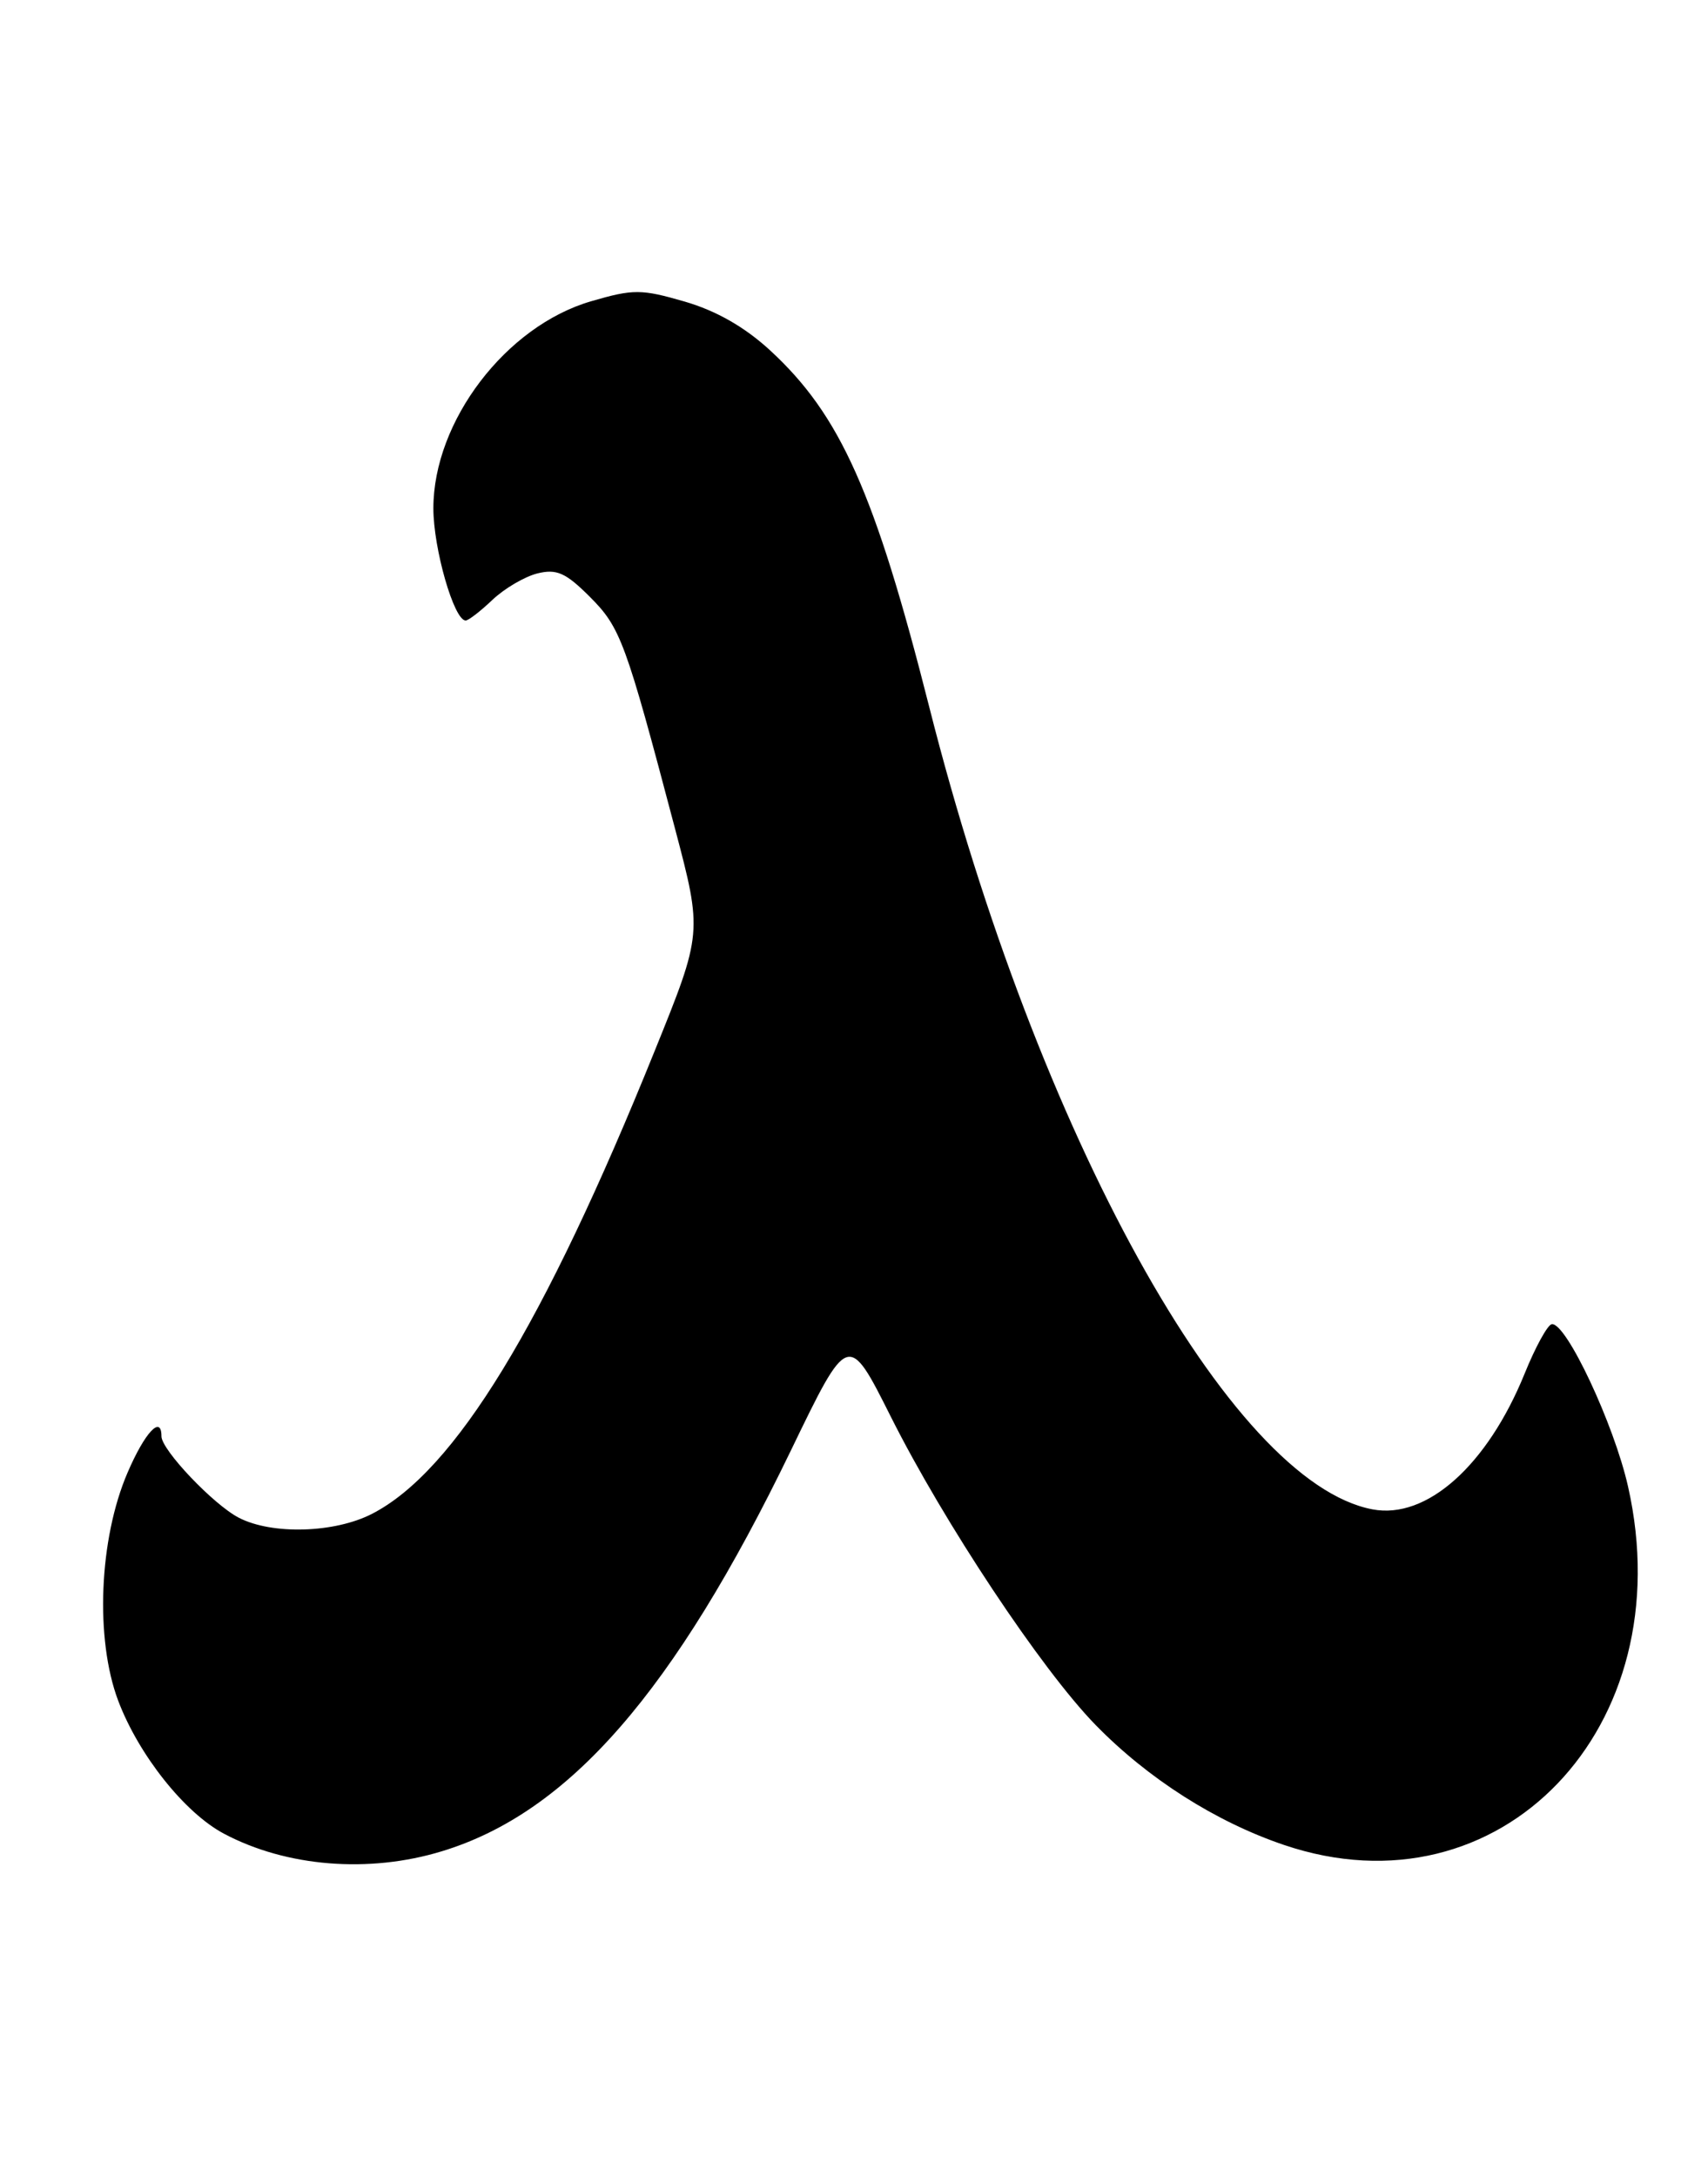 <?xml version="1.0" encoding="UTF-8" standalone="no"?>
<!DOCTYPE svg PUBLIC "-//W3C//DTD SVG 1.1//EN" "http://www.w3.org/Graphics/SVG/1.1/DTD/svg11.dtd" >
<svg xmlns="http://www.w3.org/2000/svg" xmlns:xlink="http://www.w3.org/1999/xlink" version="1.1" viewBox="0 0 201 256">
 <g >
 <path fill="currentColor"
d=" M 52.00 217.79 C 66.96 213.24 79.33 199.04 93.05 170.69 C 99.82 156.68 99.82 156.68 104.84 166.68 C 111.09 179.13 122.53 196.36 128.90 202.90 C 135.08 209.24 143.05 214.32 151.11 217.05 C 176.52 225.65 198.00 203.27 191.59 174.88 C 189.94 167.55 184.31 155.57 182.62 155.78 C 182.13 155.84 180.69 158.46 179.42 161.60 C 175.03 172.40 167.90 178.77 161.53 177.57 C 144.78 174.43 122.07 133.36 109.36 83.19 C 102.96 57.94 98.90 48.85 90.65 41.24 C 87.66 38.48 84.29 36.56 80.58 35.48 C 75.47 34.00 74.54 33.99 69.57 35.44 C 59.54 38.35 51.00 49.56 51.00 59.80 C 51.00 64.55 53.43 73.00 54.80 73.00 C 55.13 73.00 56.54 71.91 57.95 70.57 C 59.35 69.24 61.73 67.84 63.24 67.46 C 65.51 66.90 66.58 67.38 69.41 70.21 C 73.03 73.83 73.62 75.45 79.42 97.42 C 82.67 109.73 82.67 109.73 77.05 123.62 C 63.98 155.96 53.53 173.07 43.79 178.09 C 39.38 180.36 32.02 180.58 28.10 178.55 C 25.11 177.00 19.00 170.57 19.00 168.97 C 19.00 166.42 17.04 168.52 15.01 173.25 C 11.65 181.05 11.17 192.82 13.91 200.08 C 16.32 206.46 21.74 213.28 26.35 215.72 C 33.71 219.63 43.41 220.41 52.00 217.79 Z "/>
</g>
</svg>